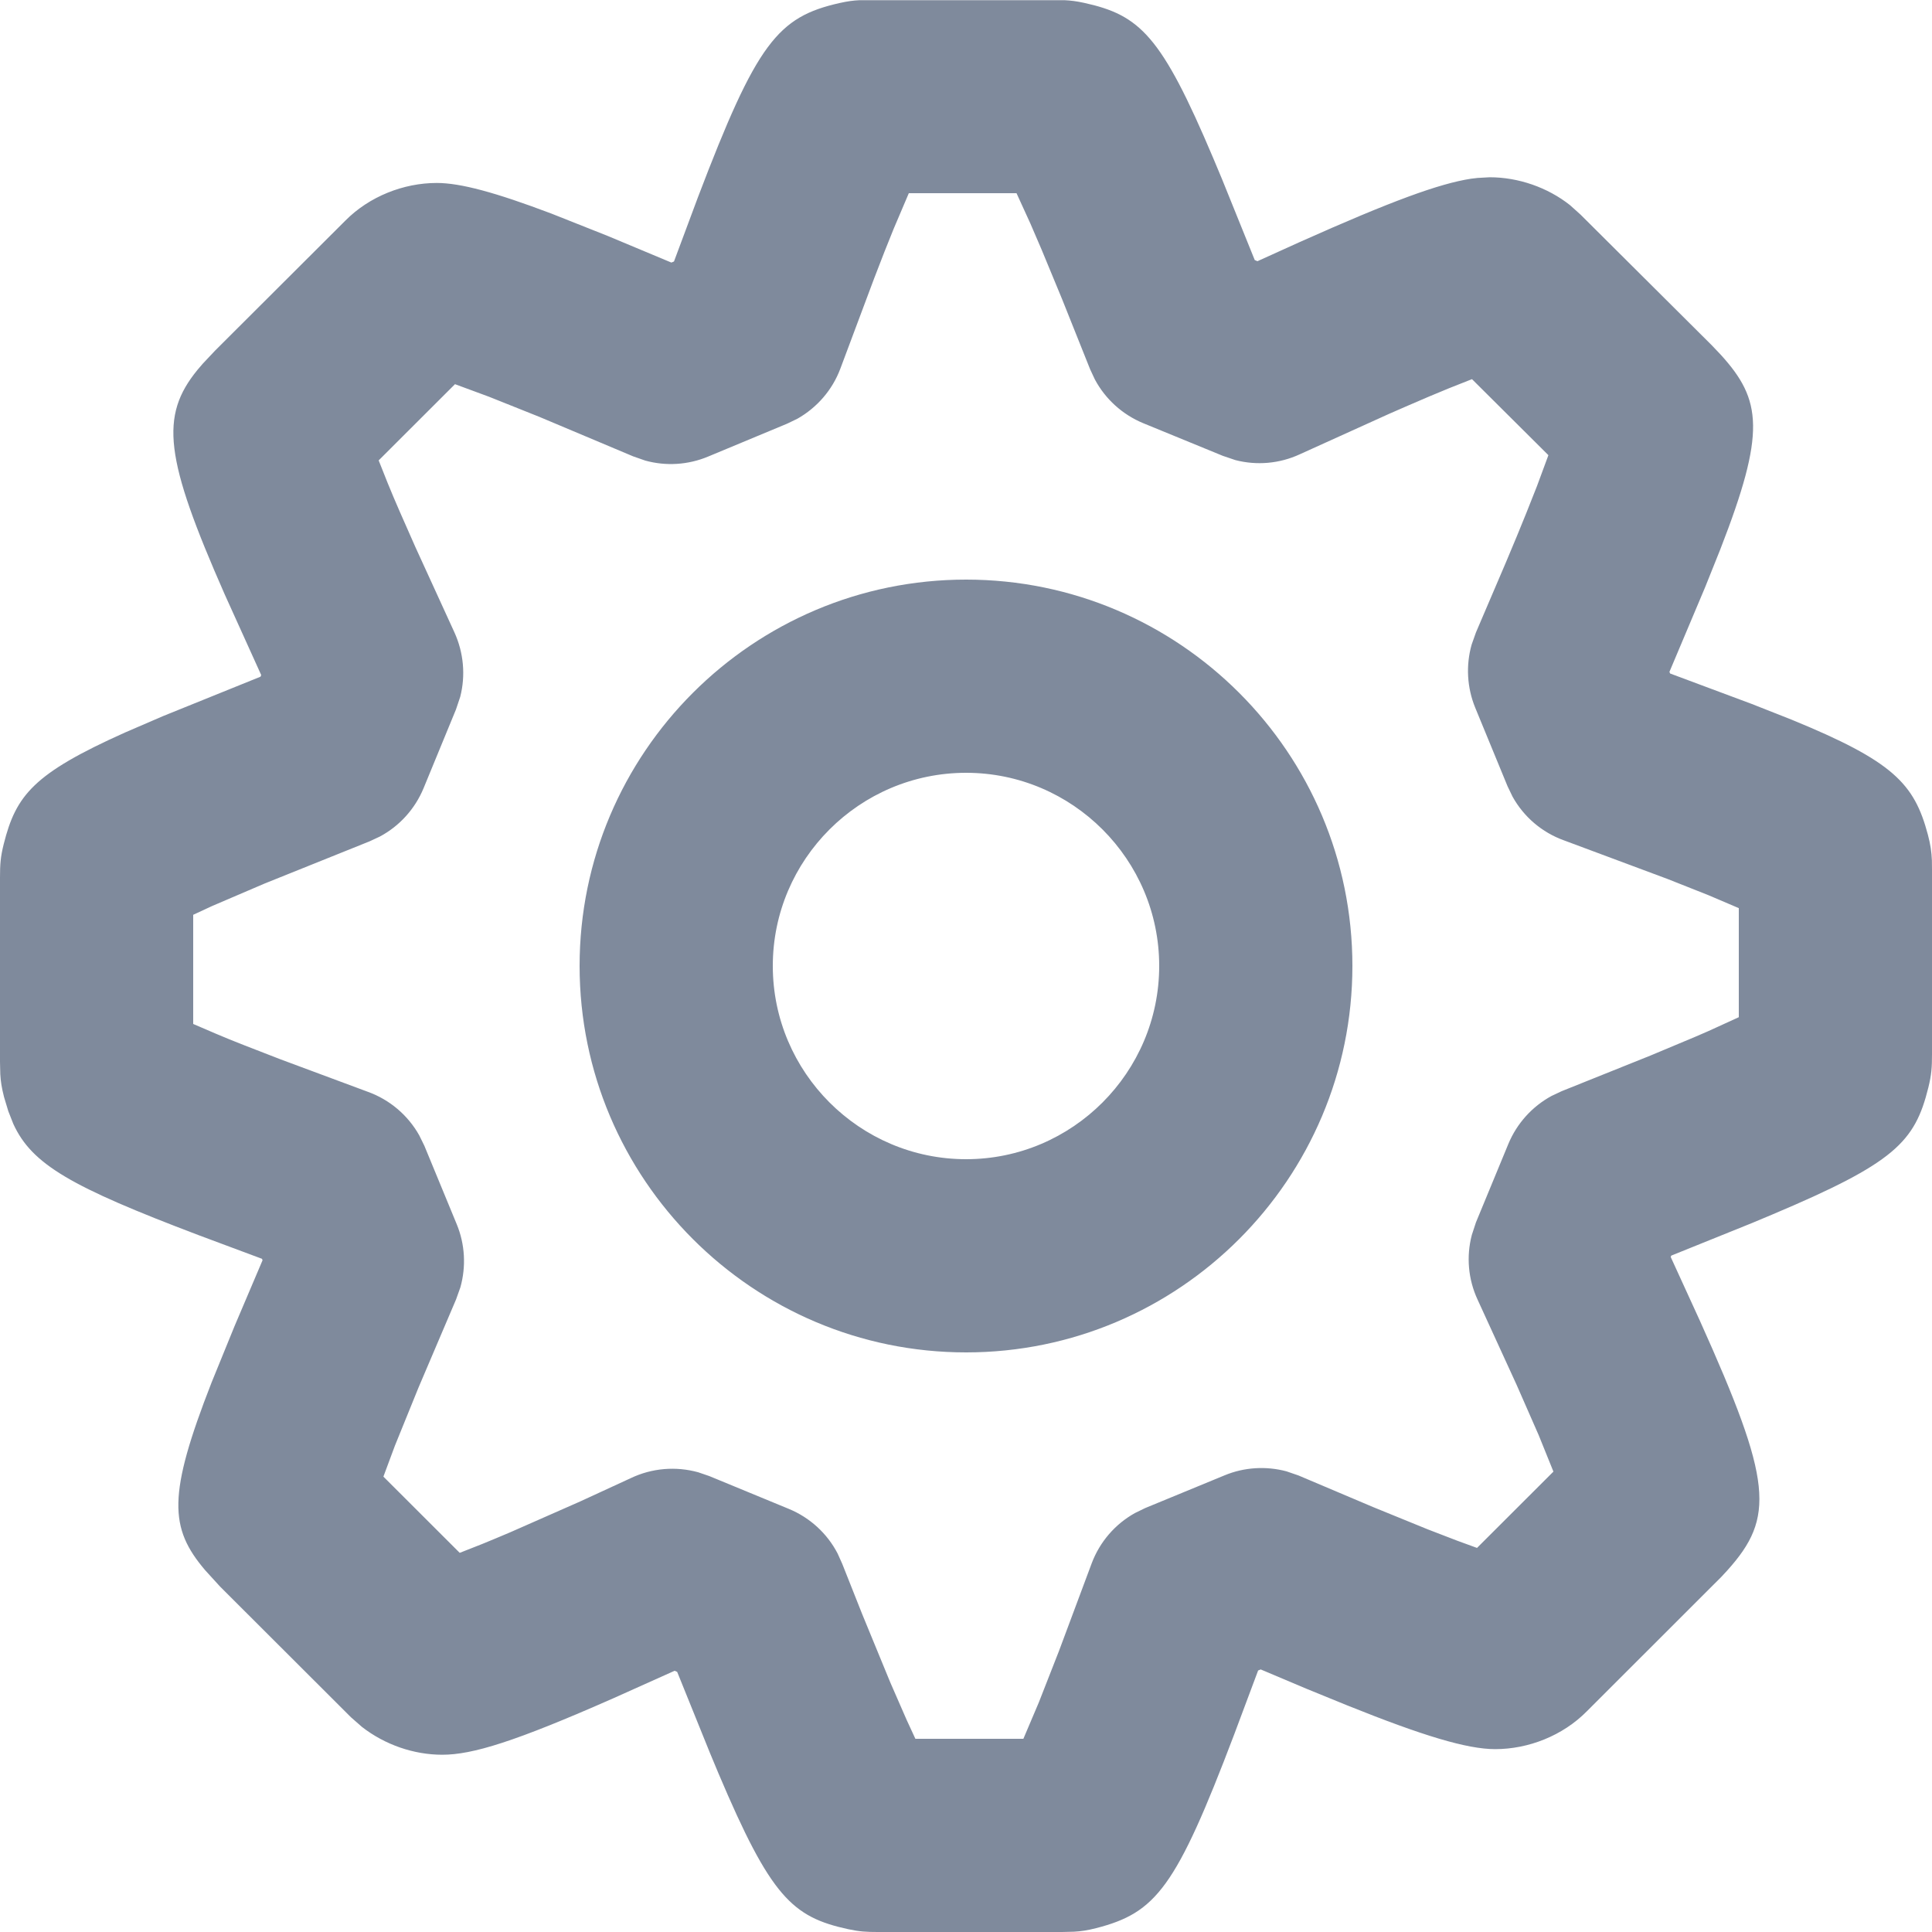 <svg width="20" height="20" viewBox="0 0 20 20" fill="none" xmlns="http://www.w3.org/2000/svg">
<path fill-rule="evenodd" clip-rule="evenodd" d="M8.898 0.002L11.02 0.002C11.084 0.005 11.141 0.012 11.22 0.029C11.8 0.156 12.021 0.364 12.561 1.641L12.649 1.851L12.989 2.692L13.017 2.704L13.454 2.506C14.407 2.08 14.898 1.901 15.228 1.85L15.296 1.842L15.421 1.835C15.718 1.835 16.021 1.94 16.253 2.124L16.362 2.222L17.719 3.573L17.814 3.673C18.24 4.142 18.28 4.475 17.808 5.688L17.651 6.08L17.282 6.955L17.289 6.972L18.136 7.288L18.544 7.449C19.599 7.881 19.816 8.111 19.957 8.639C19.985 8.745 19.995 8.818 19.999 8.908L20 9.005V10.913C20 11.049 19.995 11.125 19.962 11.259C19.822 11.823 19.613 12.038 18.346 12.573L18.136 12.661L17.301 12.998L17.295 13.012L17.597 13.672C18.348 15.341 18.375 15.707 17.881 16.257L17.819 16.324L16.426 17.716C16.177 17.968 15.822 18.107 15.478 18.107C15.186 18.107 14.727 17.968 13.946 17.654L13.527 17.483L13.051 17.282L13.024 17.293L12.777 17.953C12.174 19.542 11.968 19.8 11.348 19.96C11.257 19.983 11.191 19.993 11.117 19.997L10.995 20H9.086C8.966 20 8.899 19.996 8.781 19.971C8.201 19.845 7.979 19.636 7.438 18.359L7.35 18.148L7.01 17.307L6.983 17.296L6.348 17.581C5.332 18.029 4.892 18.165 4.578 18.165C4.284 18.165 3.985 18.062 3.747 17.877L3.633 17.777L2.278 16.424L2.124 16.255C1.752 15.818 1.734 15.479 2.19 14.312L2.428 13.728L2.718 13.046L2.712 13.031L2.055 12.786C0.737 12.286 0.331 12.056 0.138 11.635L0.086 11.503L0.042 11.357C0.018 11.263 0.007 11.196 0.003 11.12L0 10.993V9.085C0 8.948 0.005 8.871 0.039 8.736C0.166 8.232 0.346 8.008 1.294 7.583L1.688 7.413L2.697 7.005L2.704 6.988L2.327 6.155C1.704 4.74 1.652 4.309 2.045 3.828L2.099 3.765L2.226 3.63L3.576 2.283C3.823 2.034 4.177 1.894 4.521 1.894C4.768 1.894 5.129 1.992 5.708 2.211L6.29 2.442L6.95 2.718L6.977 2.707L7.225 2.042C7.834 0.442 8.051 0.175 8.693 0.031C8.774 0.013 8.832 0.005 8.898 0.002ZM10.523 2H9.408L9.251 2.369C9.191 2.515 9.124 2.686 9.048 2.885L8.699 3.817C8.616 4.038 8.457 4.22 8.254 4.335L8.148 4.386L7.329 4.727C7.122 4.813 6.894 4.827 6.68 4.768L6.554 4.724L5.585 4.316L5.062 4.107L4.71 3.977L3.92 4.766L4.013 5C4.049 5.089 4.091 5.188 4.139 5.298L4.3 5.663L4.704 6.546C4.8 6.757 4.821 6.993 4.764 7.214L4.72 7.345L4.385 8.159C4.296 8.374 4.136 8.551 3.932 8.66L3.827 8.709L2.74 9.146L2.196 9.379L2 9.47V10.6L2.235 10.701C2.323 10.739 2.423 10.779 2.535 10.823L2.906 10.967L3.807 11.302C4.035 11.384 4.223 11.545 4.34 11.753L4.393 11.861L4.728 12.673C4.814 12.881 4.826 13.111 4.766 13.326L4.721 13.452L4.332 14.365L4.088 14.966L3.969 15.286L4.759 16.075L4.995 15.982C5.081 15.947 5.176 15.907 5.28 15.863L6.006 15.543L6.529 15.302C6.748 15.197 6.997 15.177 7.228 15.241L7.342 15.28L8.166 15.62C8.384 15.71 8.563 15.874 8.671 16.082L8.719 16.189L8.924 16.706L9.216 17.416L9.385 17.803L9.476 18H10.594L10.754 17.623L10.962 17.092L11.301 16.184C11.384 15.962 11.544 15.777 11.749 15.663L11.856 15.611L12.676 15.273C12.88 15.188 13.106 15.175 13.317 15.231L13.442 15.274L14.214 15.601L14.778 15.831L15.087 15.95L15.29 16.024L16.081 15.234L15.929 14.858L15.7 14.336L15.296 13.454C15.198 13.243 15.178 13.007 15.236 12.785L15.279 12.654L15.614 11.843C15.702 11.63 15.861 11.454 16.062 11.345L16.166 11.296L17.088 10.926L17.558 10.729L17.687 10.673L18 10.53V9.401L17.686 9.267L17.262 9.099L16.189 8.699C15.962 8.617 15.774 8.456 15.658 8.247L15.606 8.139L15.271 7.325C15.186 7.117 15.174 6.887 15.234 6.674L15.279 6.547L15.589 5.822C15.67 5.63 15.741 5.459 15.801 5.309L15.91 5.034L16.029 4.712L15.238 3.925L15.003 4.018C14.873 4.071 14.723 4.134 14.554 4.208L14.378 4.285L13.455 4.703C13.245 4.8 13.01 4.82 12.789 4.763L12.659 4.719L11.835 4.381C11.62 4.292 11.443 4.132 11.334 3.928L11.285 3.823L10.994 3.095L10.783 2.585L10.666 2.313L10.523 2ZM10.001 6C12.207 6 14 7.793 14 9.999C14 12.205 12.207 14 10.001 14C7.794 14 6 12.206 6 9.999C6 7.793 7.794 6 10.001 6ZM10.001 8C8.898 8 8 8.898 8 9.999C8 11.101 8.899 12 10.001 12C11.102 12 12 11.101 12 9.999C12 8.898 11.102 8 10.001 8Z" fill="#7F8A9C"/>
</svg>
